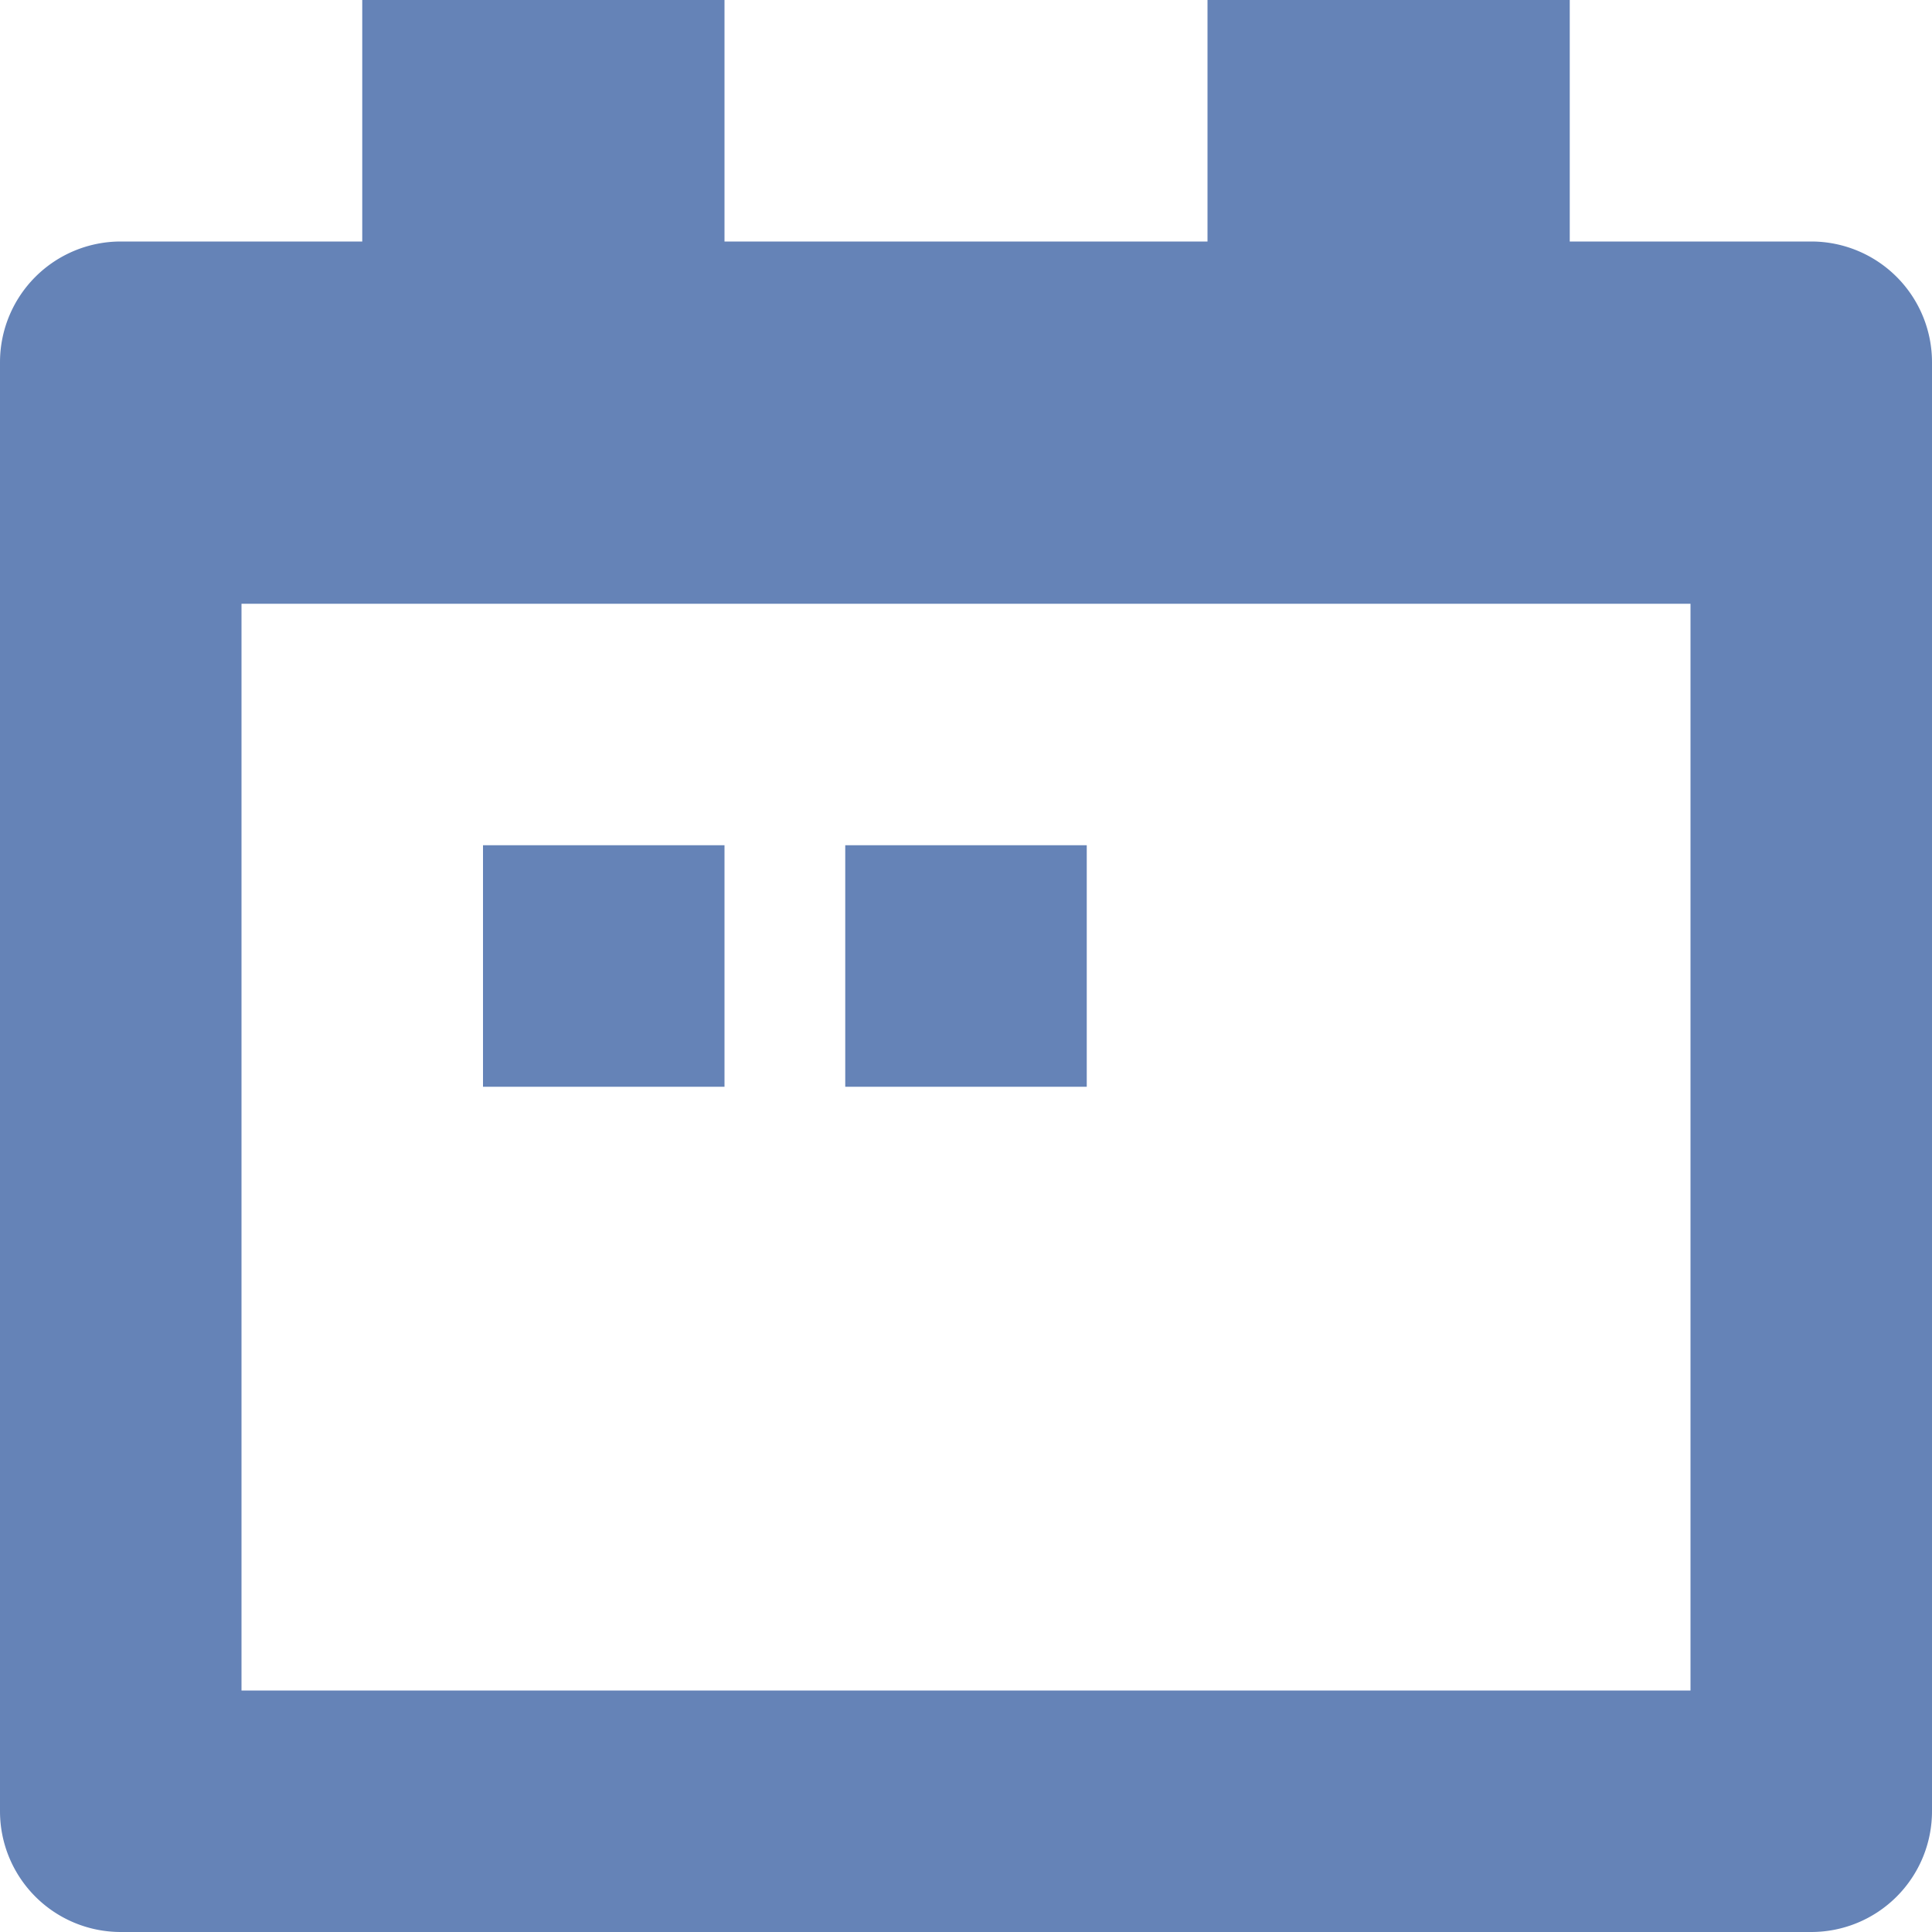 <svg xmlns="http://www.w3.org/2000/svg" width="14" height="14" viewBox="0 0 14 14">
  <g id="calendar-date-2" transform="translate(-0.061 -0.061)">
    <path id="Combined_Shape" data-name="Combined Shape" d="M.875,14A.875.875,0,0,1,0,13.125V2.625A.875.875,0,0,1,.875,1.75h1.75V0H5.25V1.75h3.5V0h2.625V1.75h1.751A.875.875,0,0,1,14,2.625v10.5a.875.875,0,0,1-.875.875Zm.875-1.75h10.5V4.375H1.75ZM6.125,7.875V6.125h1.75v1.75Zm-2.625,0V6.125H5.25v1.75Z" transform="translate(0.061 0.061)" fill="#6583B7"/>
  </g>
</svg>

